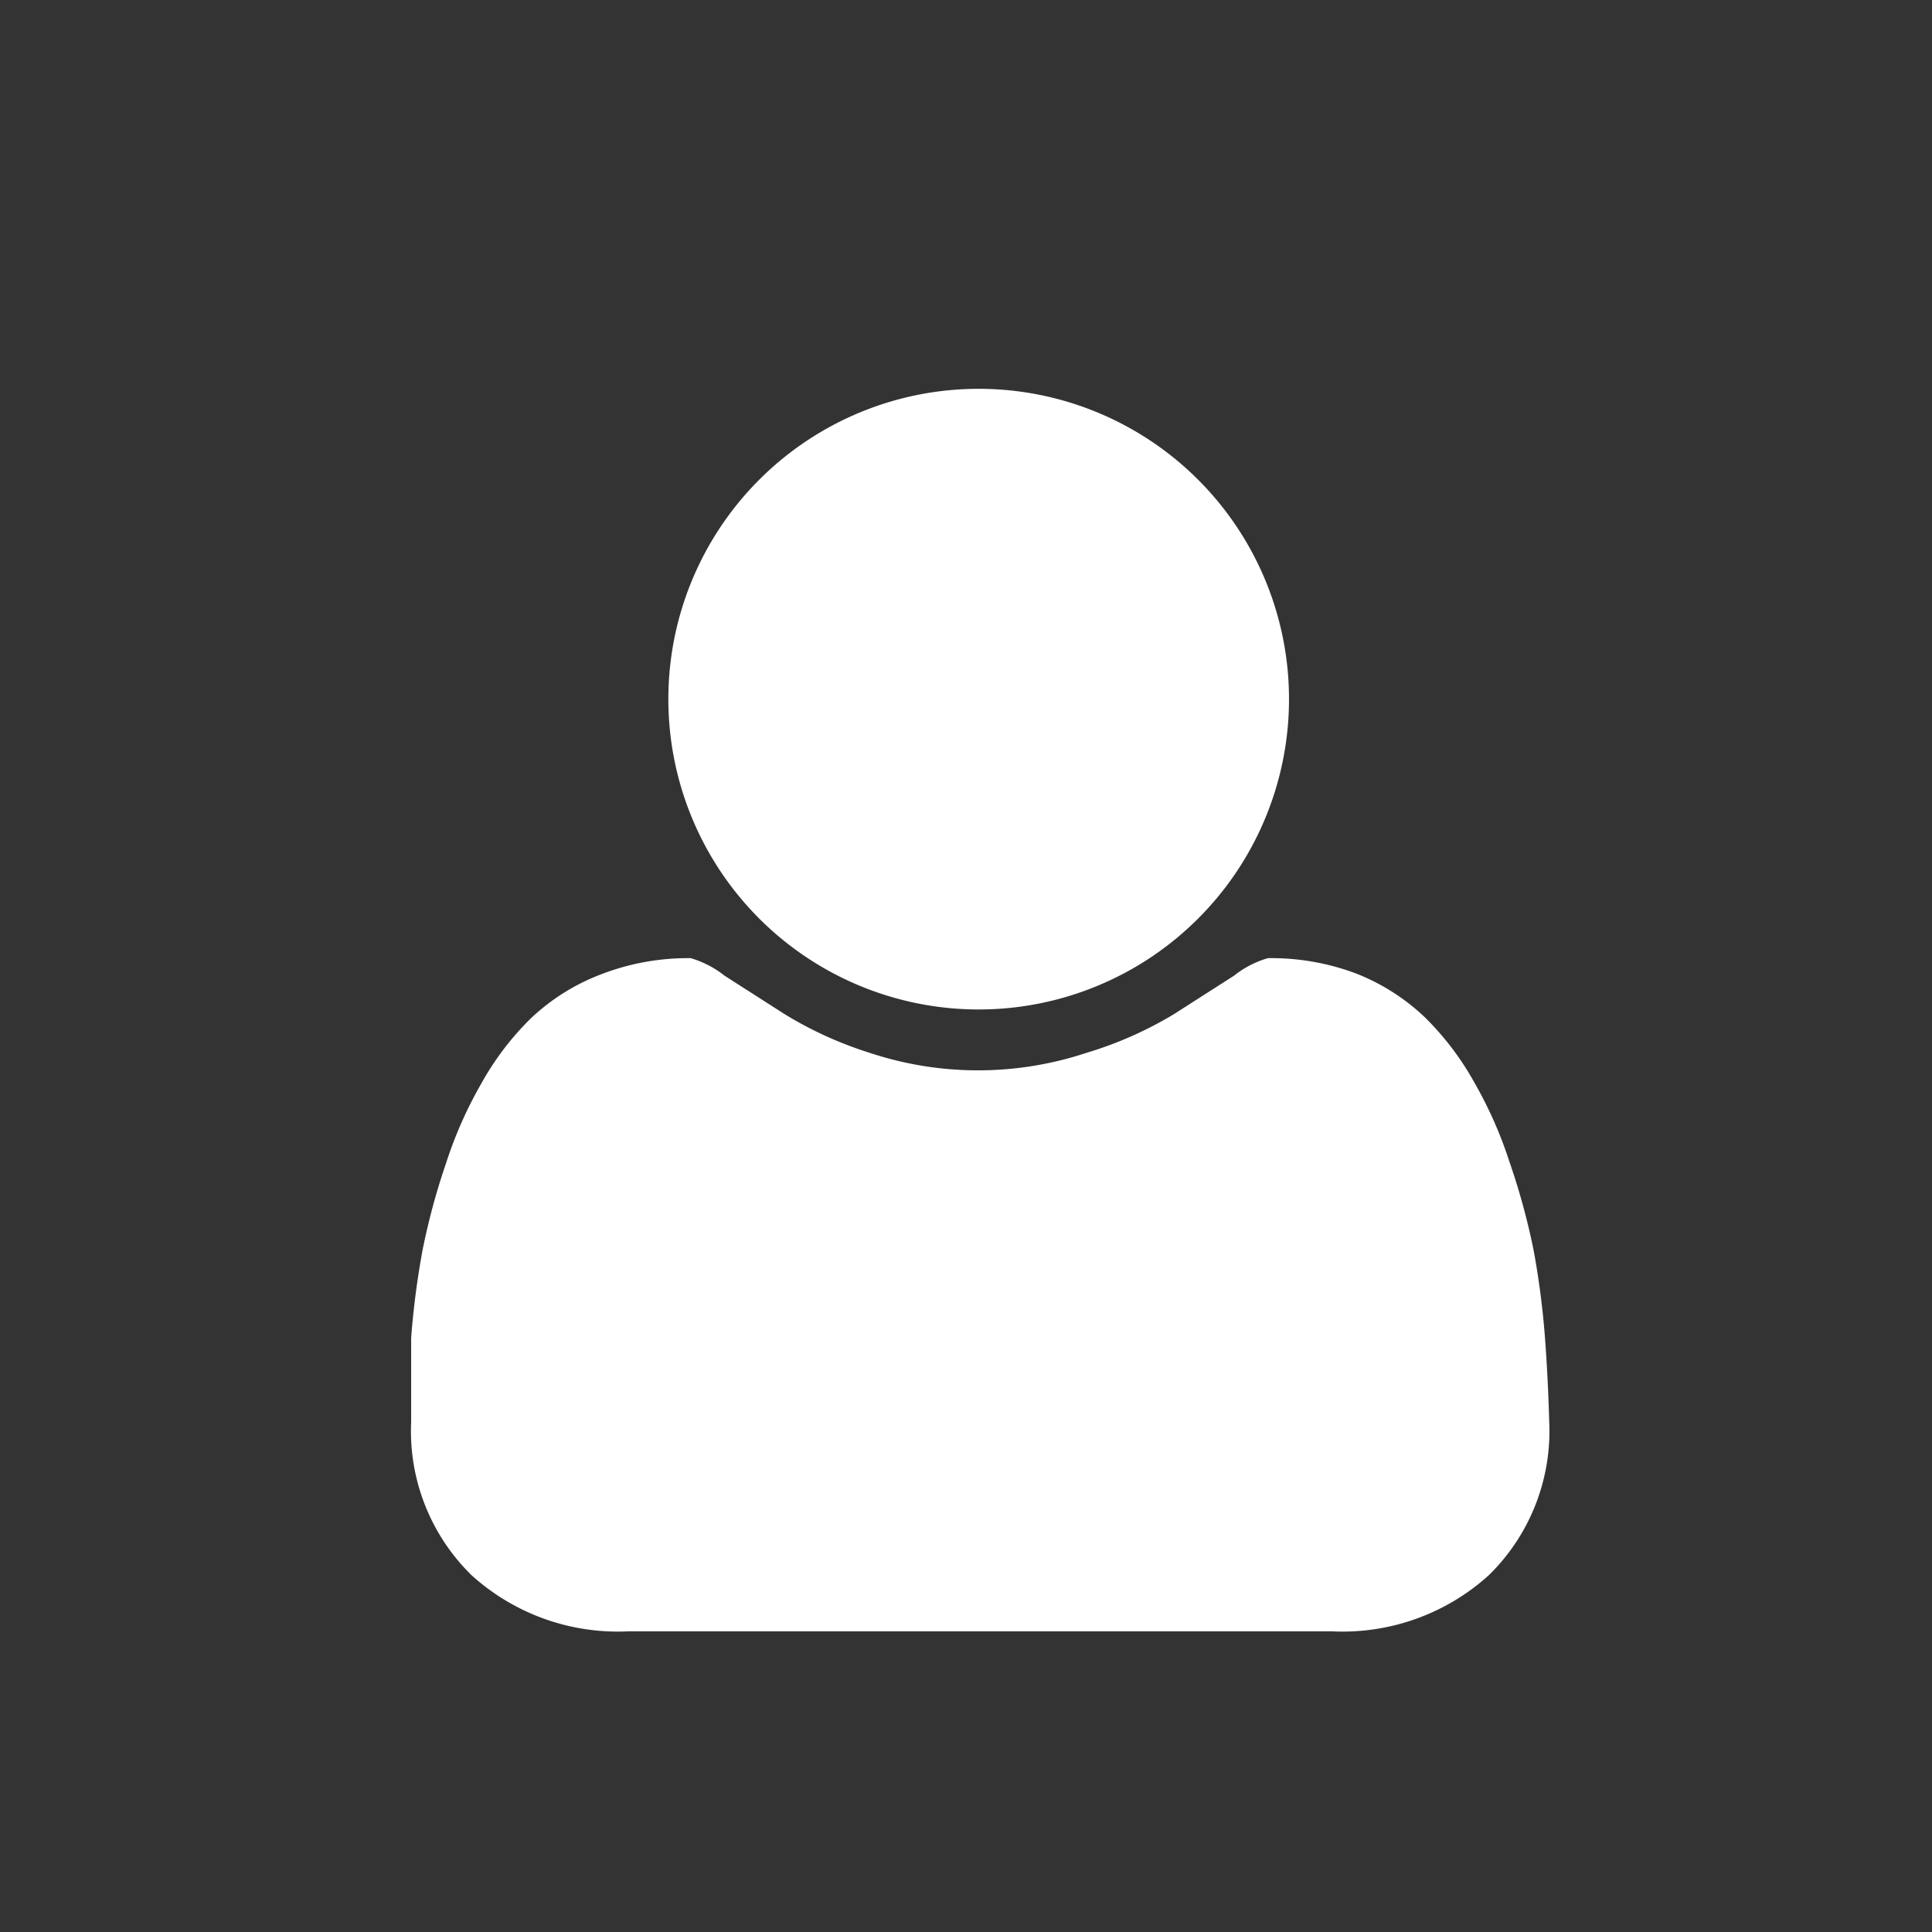 <svg id="Calque_1" data-name="Calque 1" xmlns="http://www.w3.org/2000/svg" viewBox="0 0 32 32"><rect x="0" y="0" width="32" height="32" fill="#333333" stroke="none"/><defs><style>.cls-1{fill:#fff;}</style></defs><title>utilisateur-connecte_32x32</title><path class="cls-1" d="M25.59,22.16a13.67,13.67,0,0,0-.19-1.46A11.38,11.38,0,0,0,25,19.24a6.88,6.88,0,0,0-.58-1.31,4.73,4.73,0,0,0-.83-1.09,3.51,3.51,0,0,0-1.14-.72A4,4,0,0,0,21,15.87a1.63,1.63,0,0,0-.56.29l-1,.64a6.33,6.33,0,0,1-1.45.64,5.7,5.7,0,0,1-3.58,0A6.32,6.32,0,0,1,13,16.8l-1-.64a1.64,1.64,0,0,0-.56-.29,4,4,0,0,0-1.49.27,3.5,3.5,0,0,0-1.15.72,4.72,4.72,0,0,0-.83,1.09,6.87,6.87,0,0,0-.58,1.31A11.31,11.31,0,0,0,7,20.7a13.65,13.65,0,0,0-.19,1.46q0,.68,0,1.39a3.34,3.34,0,0,0,1,2.54,3.61,3.61,0,0,0,2.6.93H22.06a3.61,3.61,0,0,0,2.6-.93,3.34,3.34,0,0,0,1-2.54Q25.64,22.83,25.59,22.16ZM16.21,6.44a5.14,5.14,0,0,0-5.14,5.14,5.14,5.14,0,0,0,5.14,5.14,5.14,5.14,0,0,0,5.14-5.14,5.14,5.14,0,0,0-5.14-5.14Z"/></svg>